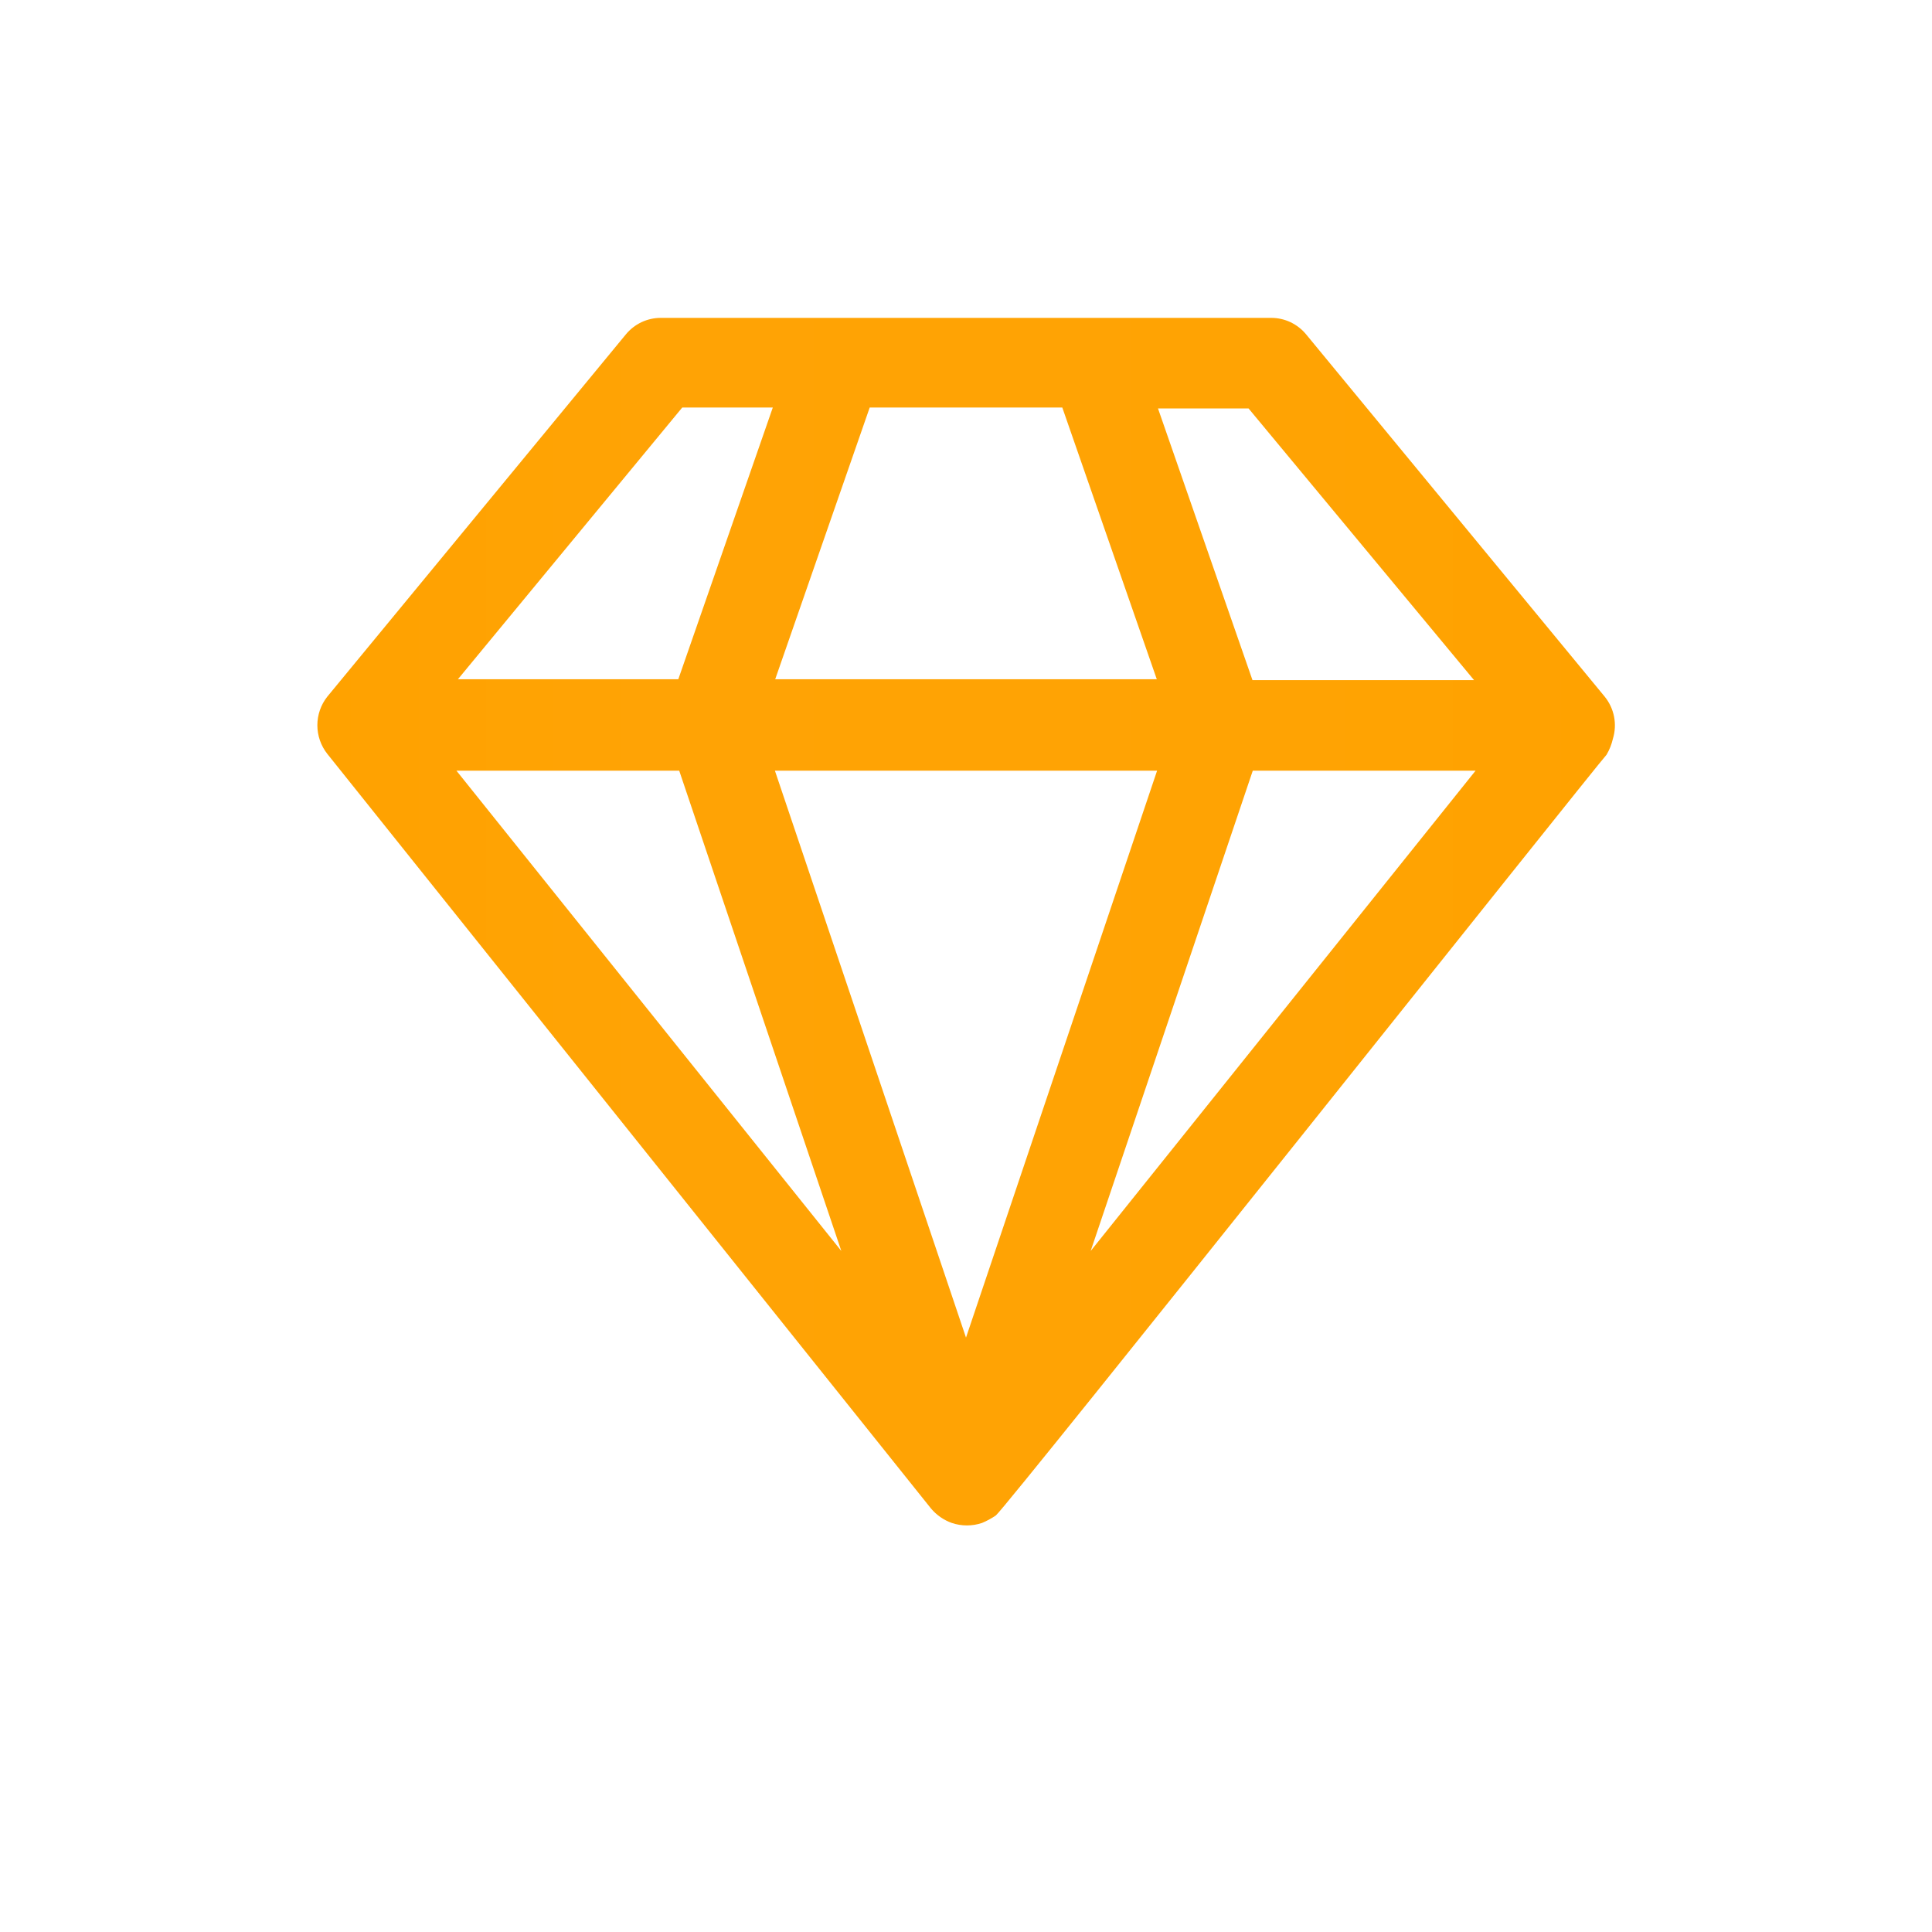 <svg width="64" height="64" viewBox="0 0 64 64" fill="none" xmlns="http://www.w3.org/2000/svg">
<path d="M53.43 24.47C53.502 24.234 53.515 23.983 53.468 23.741C53.421 23.499 53.315 23.272 53.16 23.08L43.27 11.08C43.129 10.908 42.952 10.77 42.752 10.674C42.551 10.579 42.332 10.53 42.11 10.53C39.63 10.53 34.44 10.53 32 10.53C29.56 10.53 24.35 10.53 21.89 10.53C21.668 10.53 21.449 10.579 21.248 10.674C21.047 10.77 20.87 10.908 20.73 11.08L10.84 23.08C10.628 23.349 10.513 23.682 10.513 24.025C10.513 24.367 10.628 24.7 10.84 24.97L30.84 49.97C31.023 50.188 31.261 50.354 31.53 50.45V50.45C31.854 50.559 32.206 50.559 32.53 50.45V50.45C32.691 50.383 32.846 50.299 32.99 50.2C33.4 49.86 52.88 25.36 53.22 25C53.317 24.835 53.388 24.656 53.43 24.47V24.47ZM22.5 25.53L27.87 41.44L15.12 25.53H22.5ZM25.67 25.53H38.33L32 44.31L25.67 25.53ZM41.5 25.53H48.88L36.13 41.44L41.5 25.53ZM48.83 22.53H41.49L38.36 13.53H41.36L48.83 22.53ZM32 13.5H35.19L38.32 22.5H25.68L28.81 13.5H32ZM22.6 13.5H25.6L22.47 22.5H15.17L22.6 13.5Z" fill="url(#paint0_linear_123:2586)" id="id_106"></path>
<defs>
<linearGradient id="paint0_linear_123:2586" x1="10.51" y1="30.49" x2="53.5" y2="30.49" gradientUnits="userSpaceOnUse">
<stop stop-color="#ffa200" id="id_107"></stop>
<stop offset="0.26" stop-color="#ffa305" id="id_108"></stop>
<stop offset="0.75" stop-color="#ffa303" id="id_109"></stop>
<stop offset="1" stop-color="#ffa200" id="id_110"></stop>
</linearGradient>
</defs>
</svg>